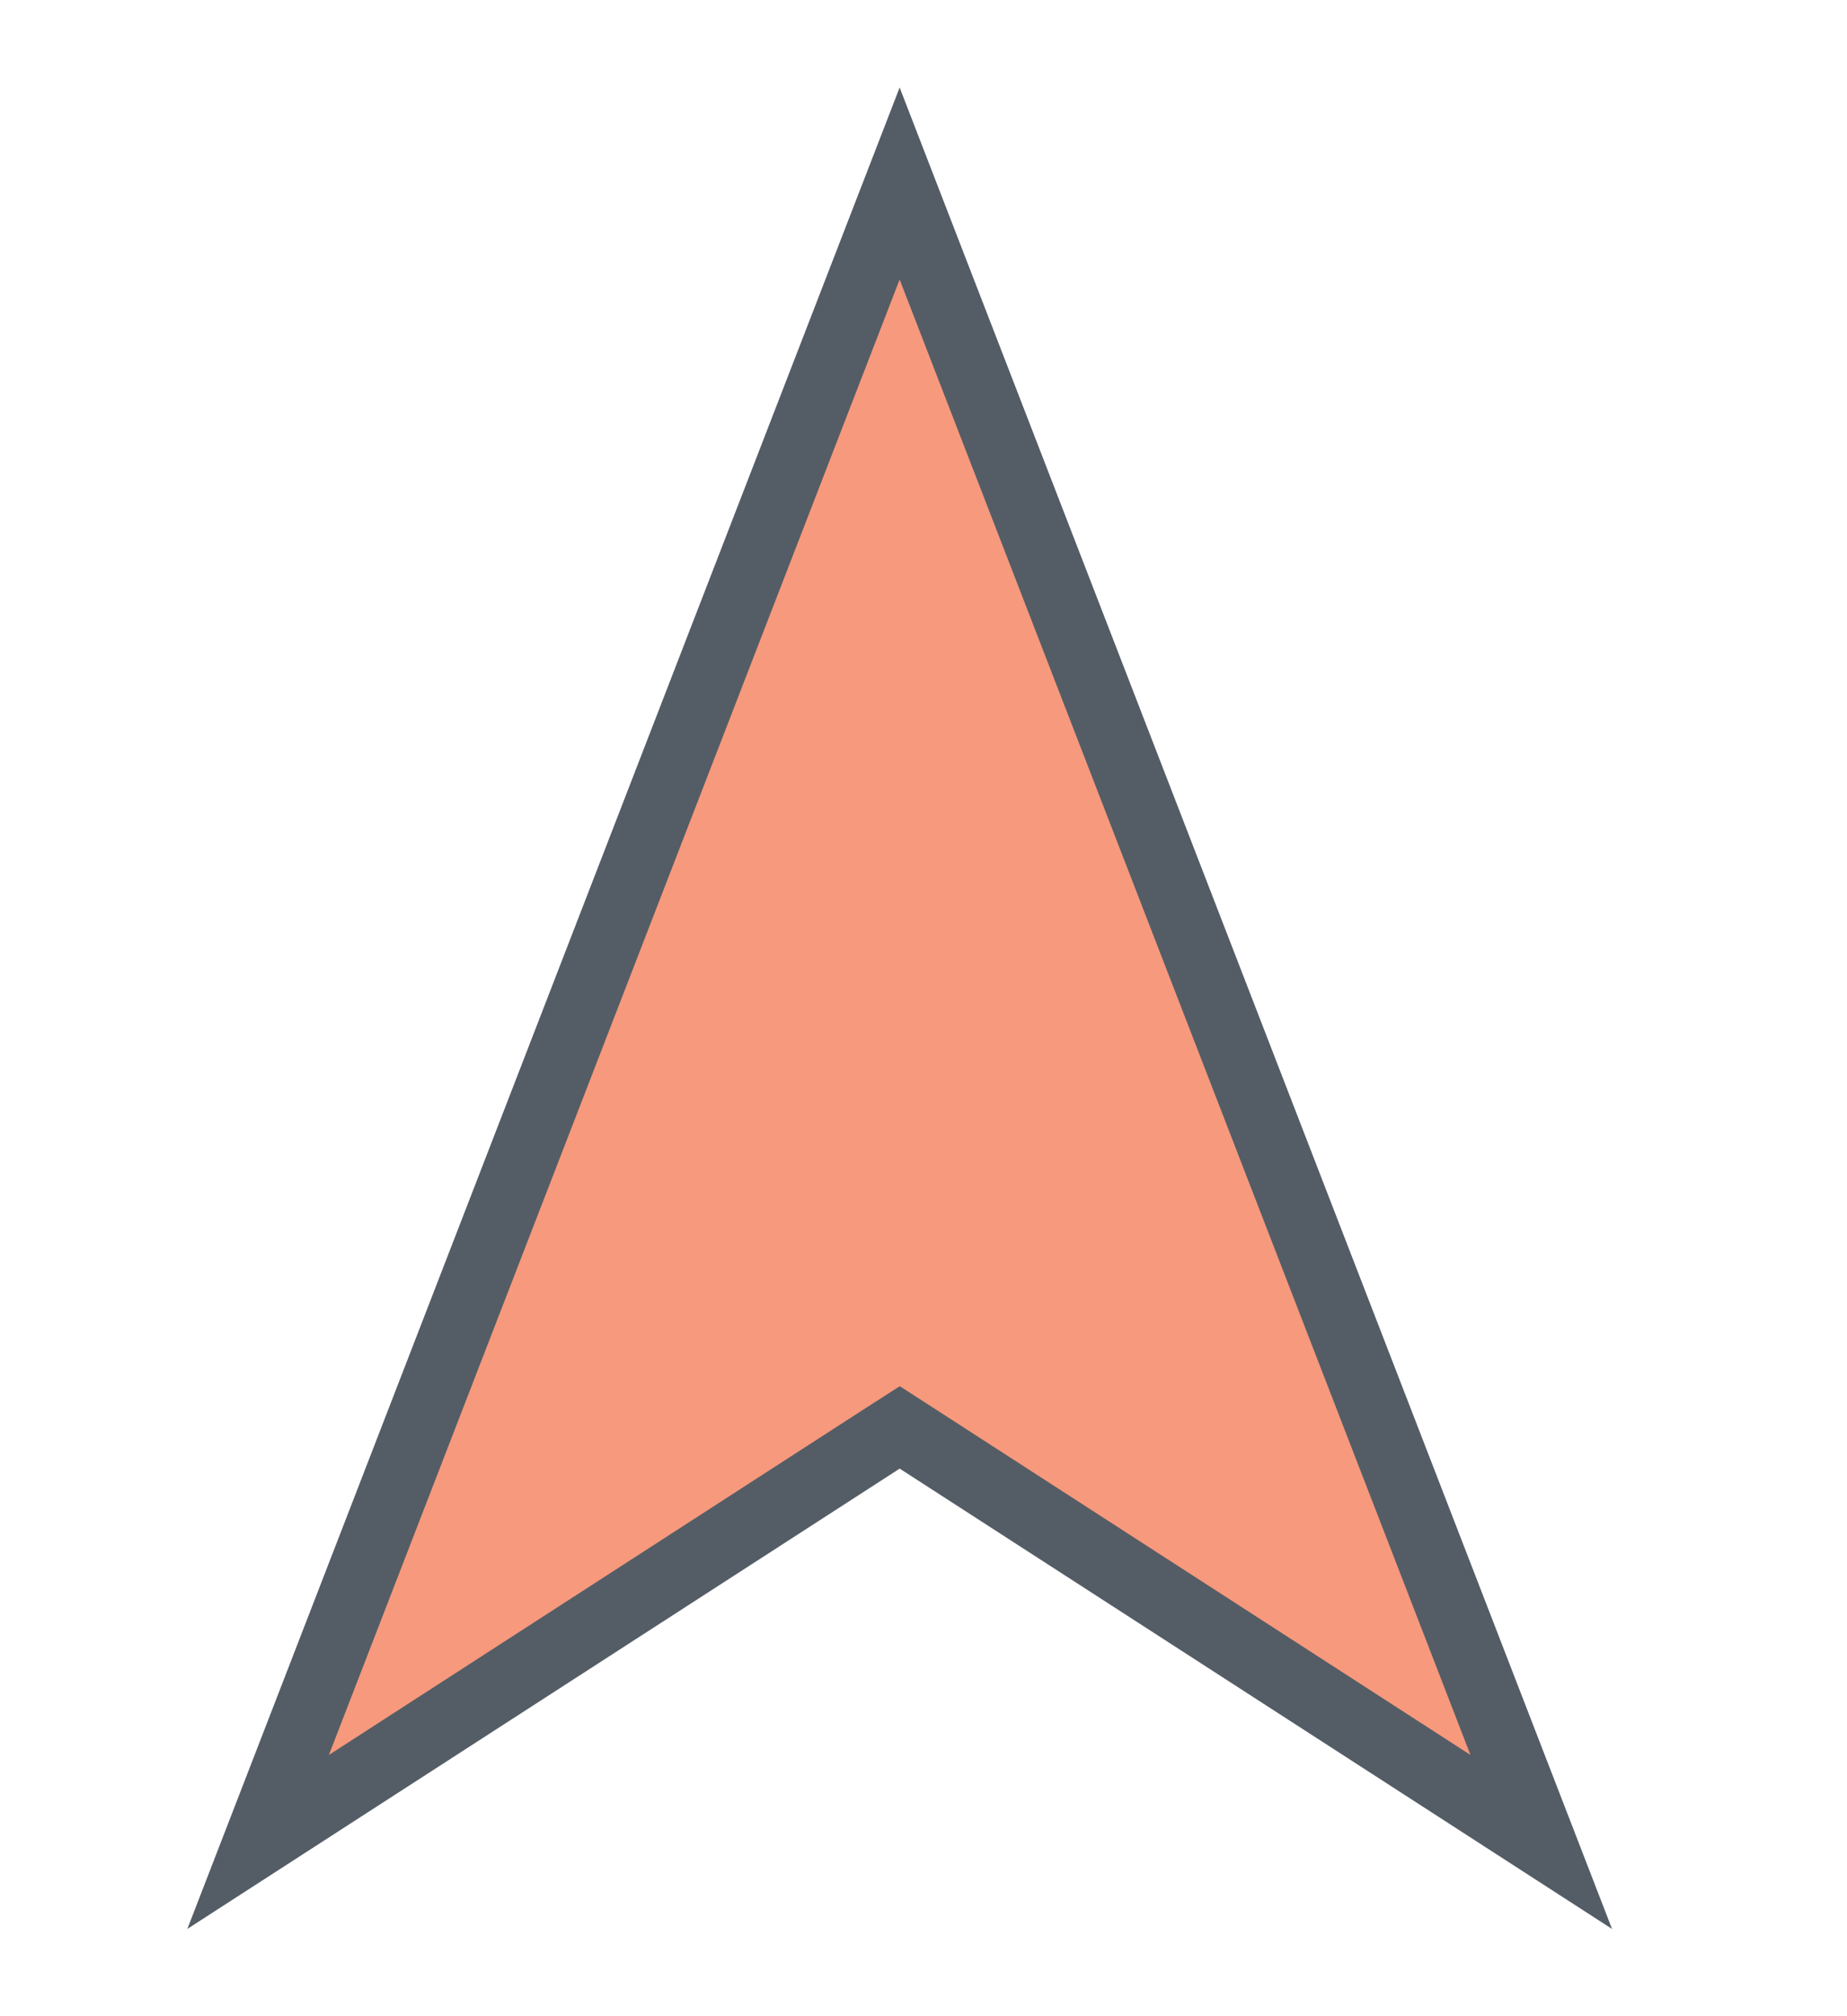 <svg class="MuiSvgIcon-root MuiSvgIcon-fontSizeMedium icon css-ofr7jn" focusable="false" aria-hidden="true" viewBox="0 0 24 24" id="svg_icon_vessel" style="fill: rgb(247, 153, 124); width: 22px; margin-left: -4px;"><path d="M11.437 17.608 3.354 22.828l8.336 -21.536 8.337 21.536L11.944 17.608l-0.253 -0.163 -0.254 0.163Z" stroke="#545D66" stroke-width="0.9"></path></svg>